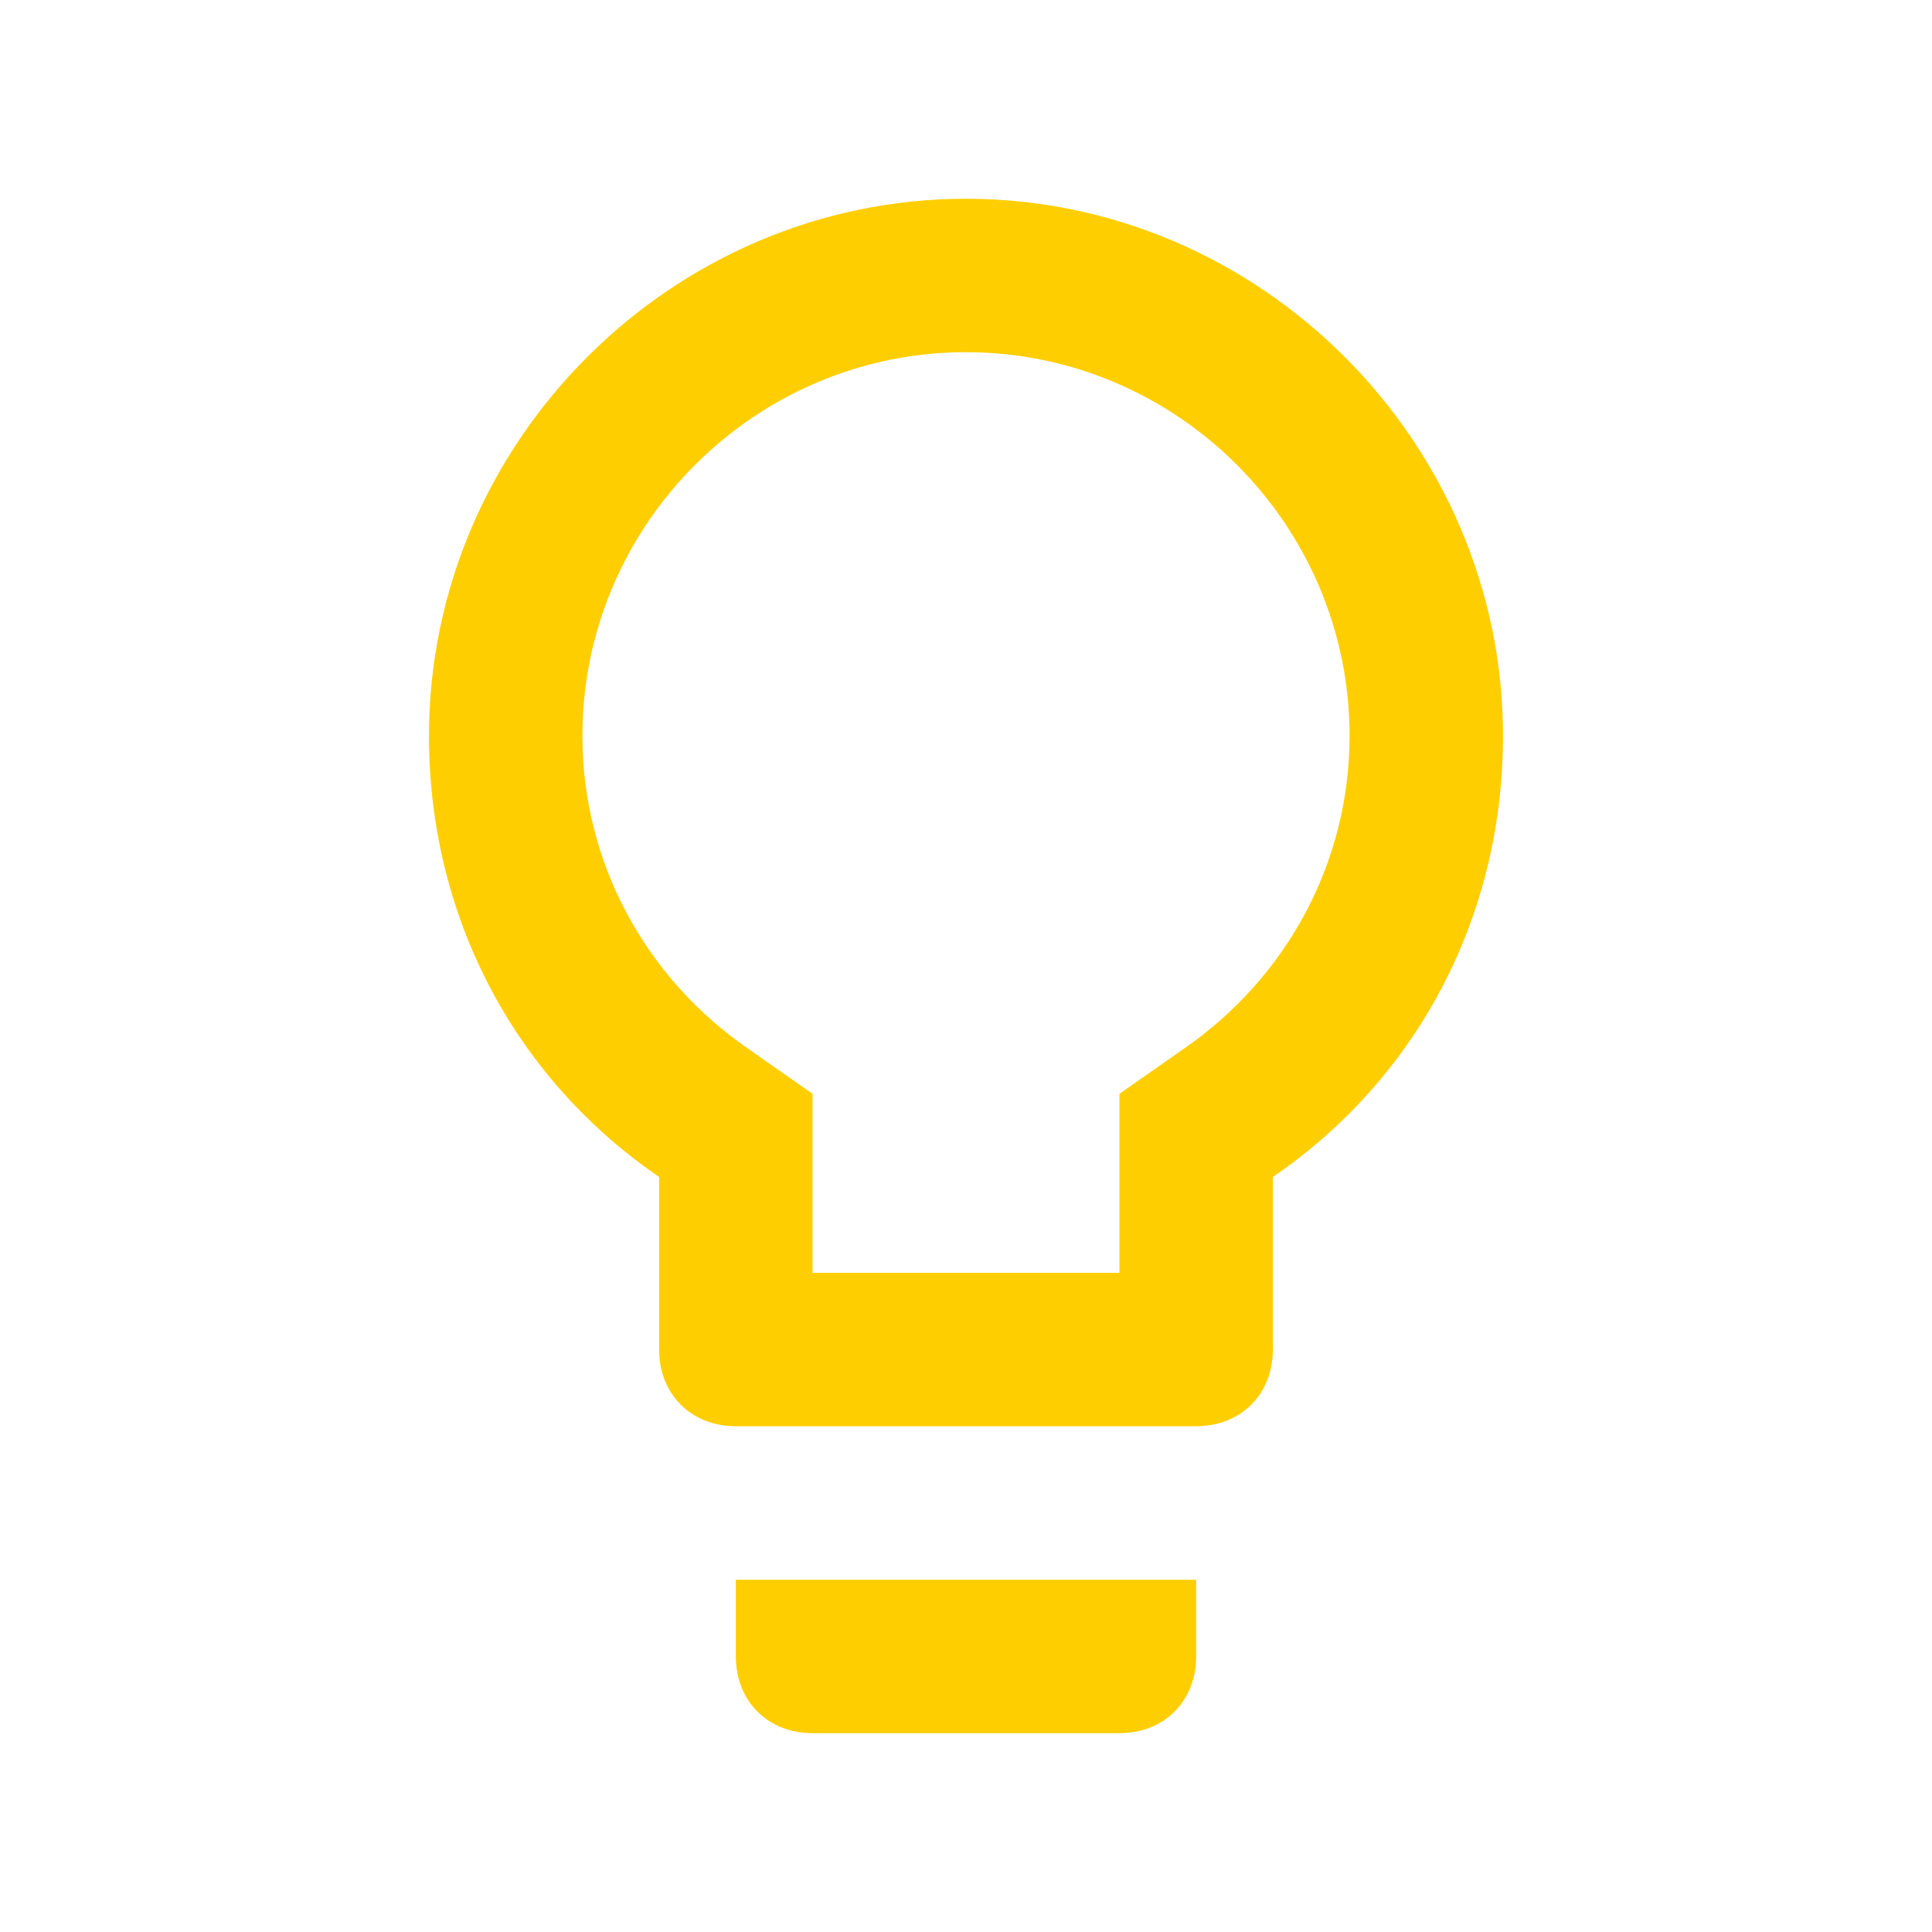 <!--
  - The MIT License (MIT)
  -
  - Copyright (c) 2015-2024 Elior "Mallowigi" Boukhobza
  -
  - Permission is hereby granted, free of charge, to any person obtaining a copy
  - of this software and associated documentation files (the "Software"), to deal
  - in the Software without restriction, including without limitation the rights
  - to use, copy, modify, merge, publish, distribute, sublicense, and/or sell
  - copies of the Software, and to permit persons to whom the Software is
  - furnished to do so, subject to the following conditions:
  -
  - The above copyright notice and this permission notice shall be included in all
  - copies or substantial portions of the Software.
  -
  - THE SOFTWARE IS PROVIDED "AS IS", WITHOUT WARRANTY OF ANY KIND, EXPRESS OR
  - IMPLIED, INCLUDING BUT NOT LIMITED TO THE WARRANTIES OF MERCHANTABILITY,
  - FITNESS FOR A PARTICULAR PURPOSE AND NONINFRINGEMENT. IN NO EVENT SHALL THE
  - AUTHORS OR COPYRIGHT HOLDERS BE LIABLE FOR ANY CLAIM, DAMAGES OR OTHER
  - LIABILITY, WHETHER IN AN ACTION OF CONTRACT, TORT OR OTHERWISE, ARISING FROM,
  - OUT OF OR IN CONNECTION WITH THE SOFTWARE OR THE USE OR OTHER DEALINGS IN THE
  - SOFTWARE.
  -->

<svg data-big="true" enable-background="new 0 0 24 24" version="1.1" viewBox="0 0 24 24" width="16px" height="16px"
     xml:space="preserve" xmlns="http://www.w3.org/2000/svg">
    <path fill="#FFCE00" data-iconColor="Smarty"
          d="m9.141 20.577c0 .556.397.953.953.953h3.812c.556 0 .953-.397.953-.953v-.953h-5.718zm2.859-18.108c-3.653 0-6.671 3.018-6.671 6.671 0 2.303 1.112 4.289 2.859 5.48v2.144c0 .556.397.953.953.953h5.718c.556 0 .953-.397.953-.953v-2.144c1.747-1.191 2.859-3.177 2.859-5.48 0-3.653-3.018-6.671-6.671-6.671zm2.7 10.563-.794.556v2.224h-3.812v-2.224l-.794-.556c-1.271-.874-2.065-2.303-2.065-3.892 0-2.621 2.144-4.765 4.765-4.765 2.621 0 4.765 2.144 4.765 4.765 0 1.588-.794 3.018-2.065 3.892z"/>
</svg>
